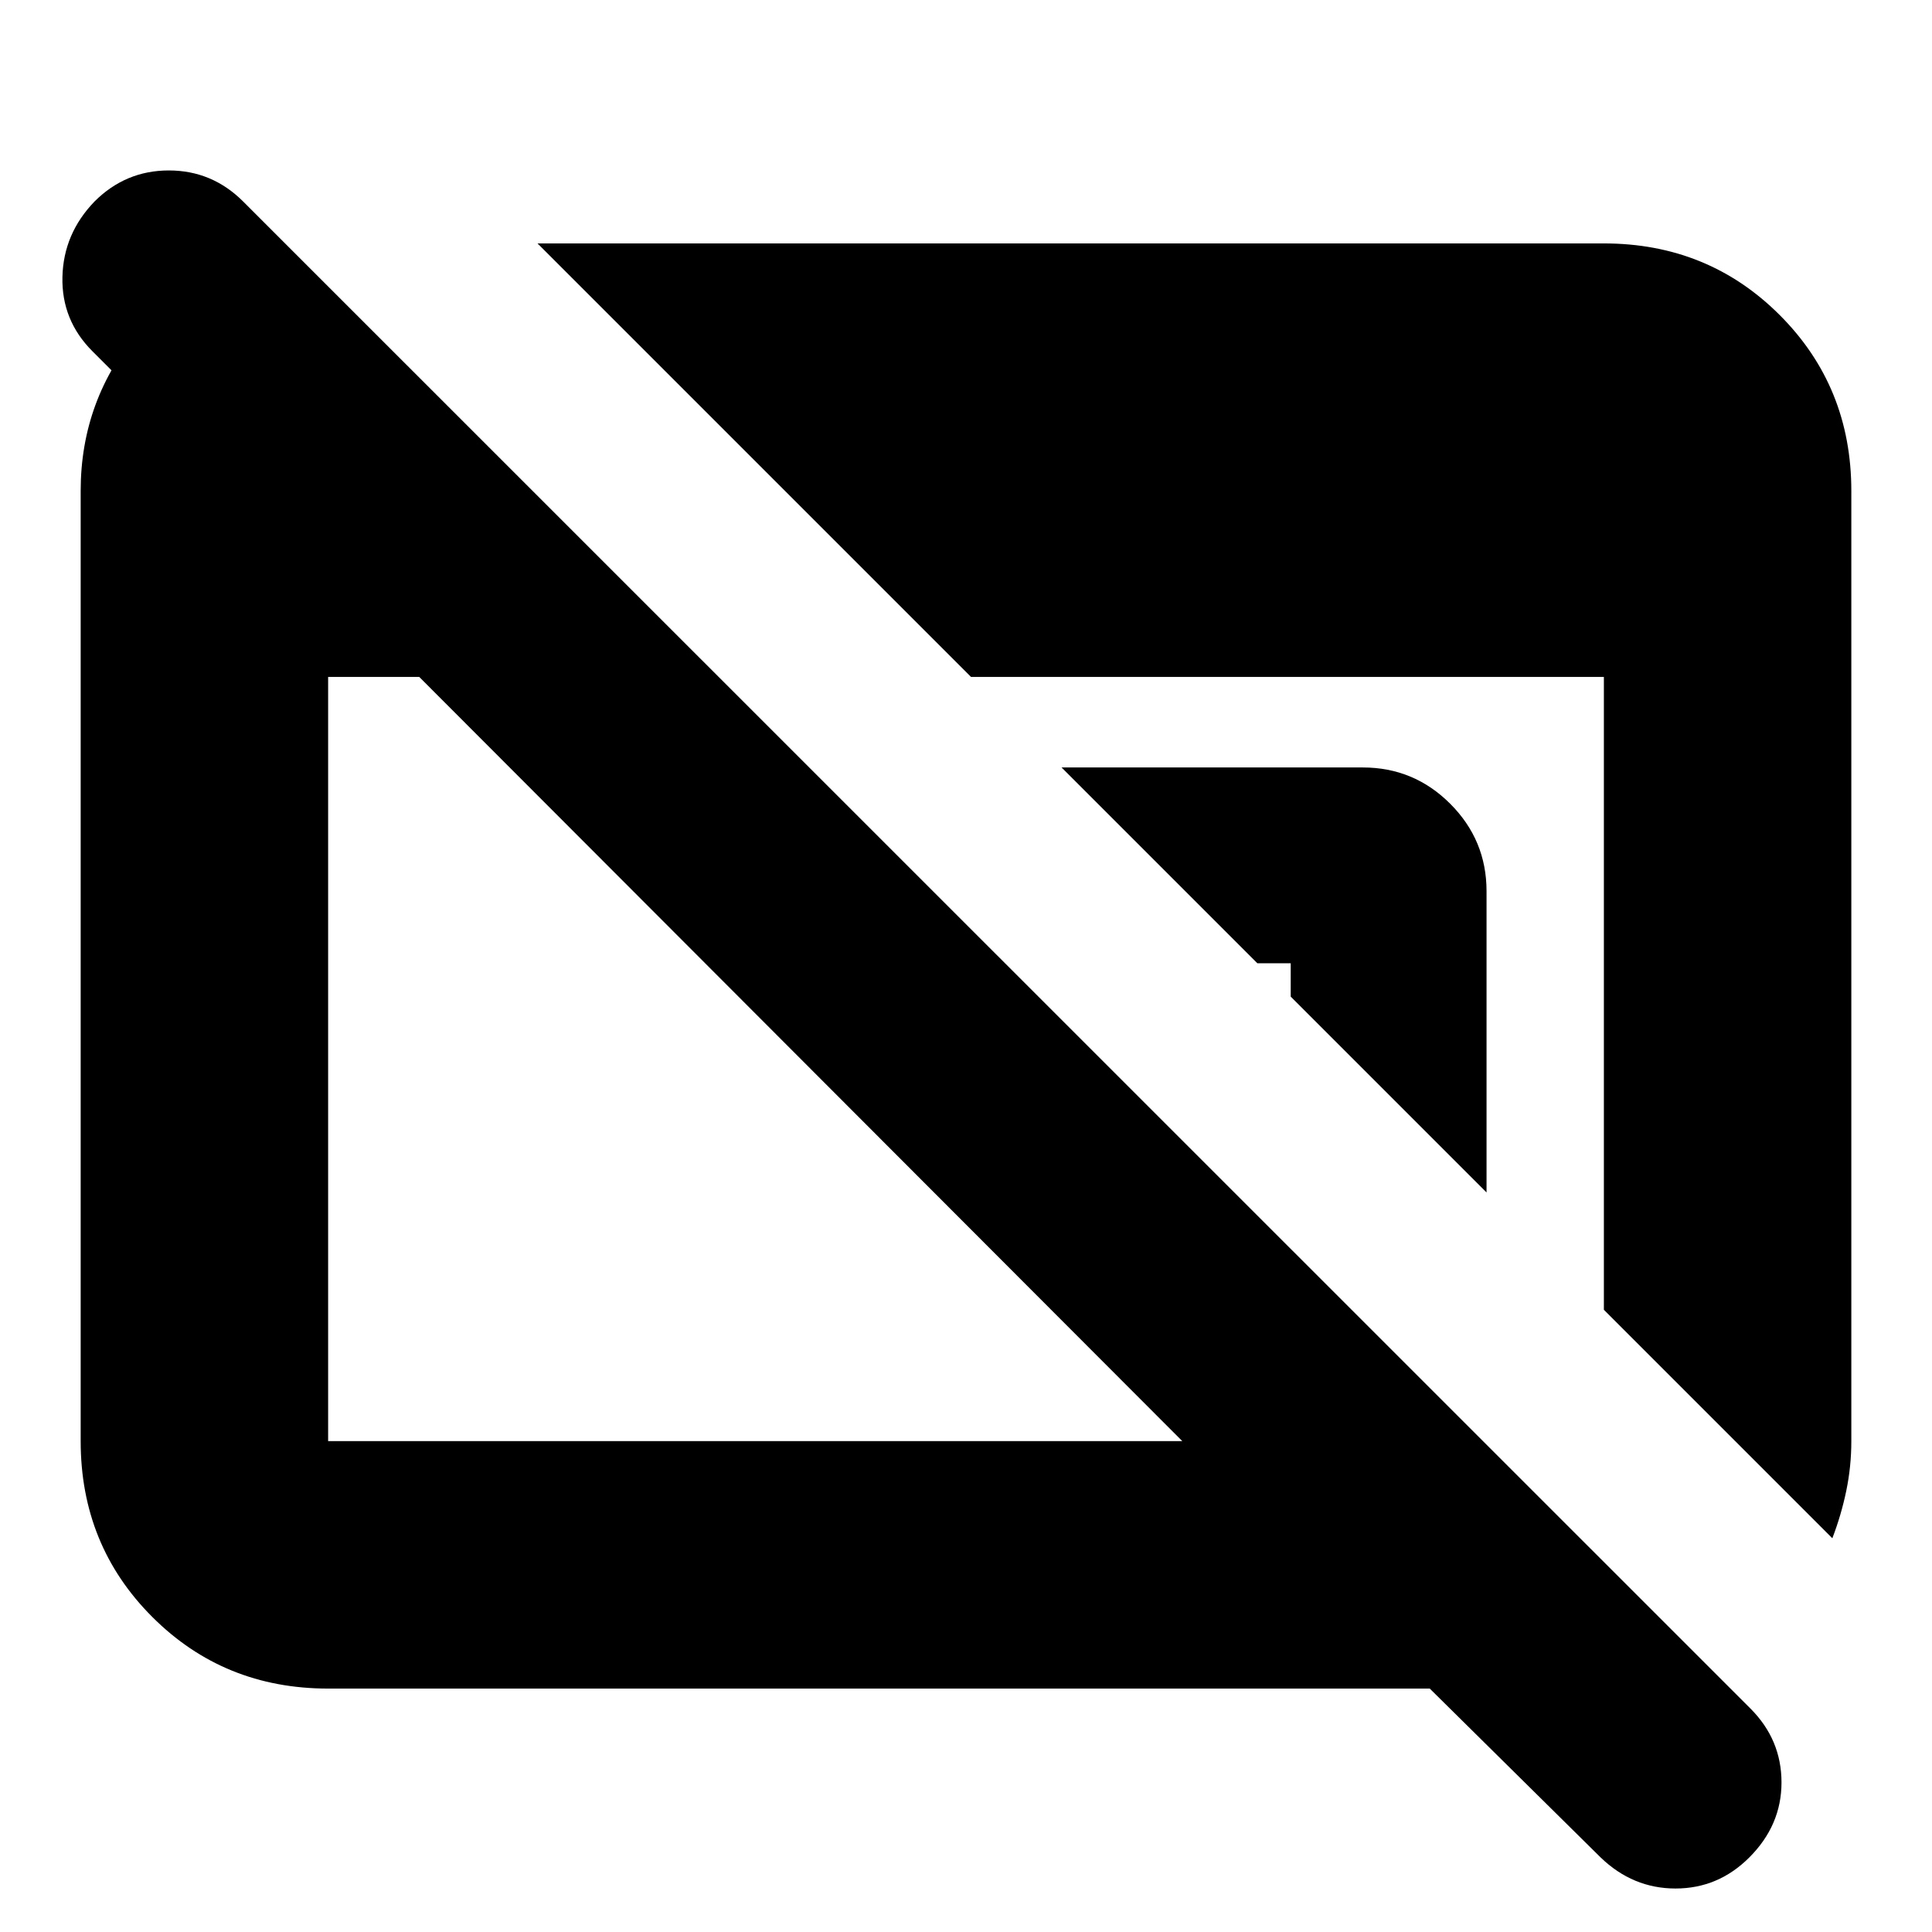 <svg xmlns="http://www.w3.org/2000/svg" height="24" viewBox="0 96 960 960" width="24"><path d="M163.044 935.044q-51.783 0-87.37-35.587-35.588-35.587-35.588-87.37V339.913q0-45.391 29.283-79.783 29.283-34.391 73.544-41.478v148.869l-96.956-96.956Q30.522 255.13 31.022 233.63t15.935-37.5q15.434-15.434 36.934-15.434t36.935 15.434l748.957 748.827q15.435 15.434 15.435 36.717 0 21.286-16 37.286-15.435 15.43-36.652 15.43-21.218 0-37.218-15.43l-84.913-83.916H163.044Zm0-122.957h424.434L208.306 432.349h-45.262v379.738Zm747.435 48.261L796.956 746.825V432.349H482.48L267.087 216.956h529.869q51.783 0 87.37 35.587t35.587 87.37v472.174q0 12.565-2.5 24.63t-6.934 23.631ZM738.652 688.521l-97.304-97.305v-16.564h-16.564l-97.305-97.304h149.695q25.391 0 43.435 18.043 18.043 18.044 18.043 43.435v149.695Z"/></svg>